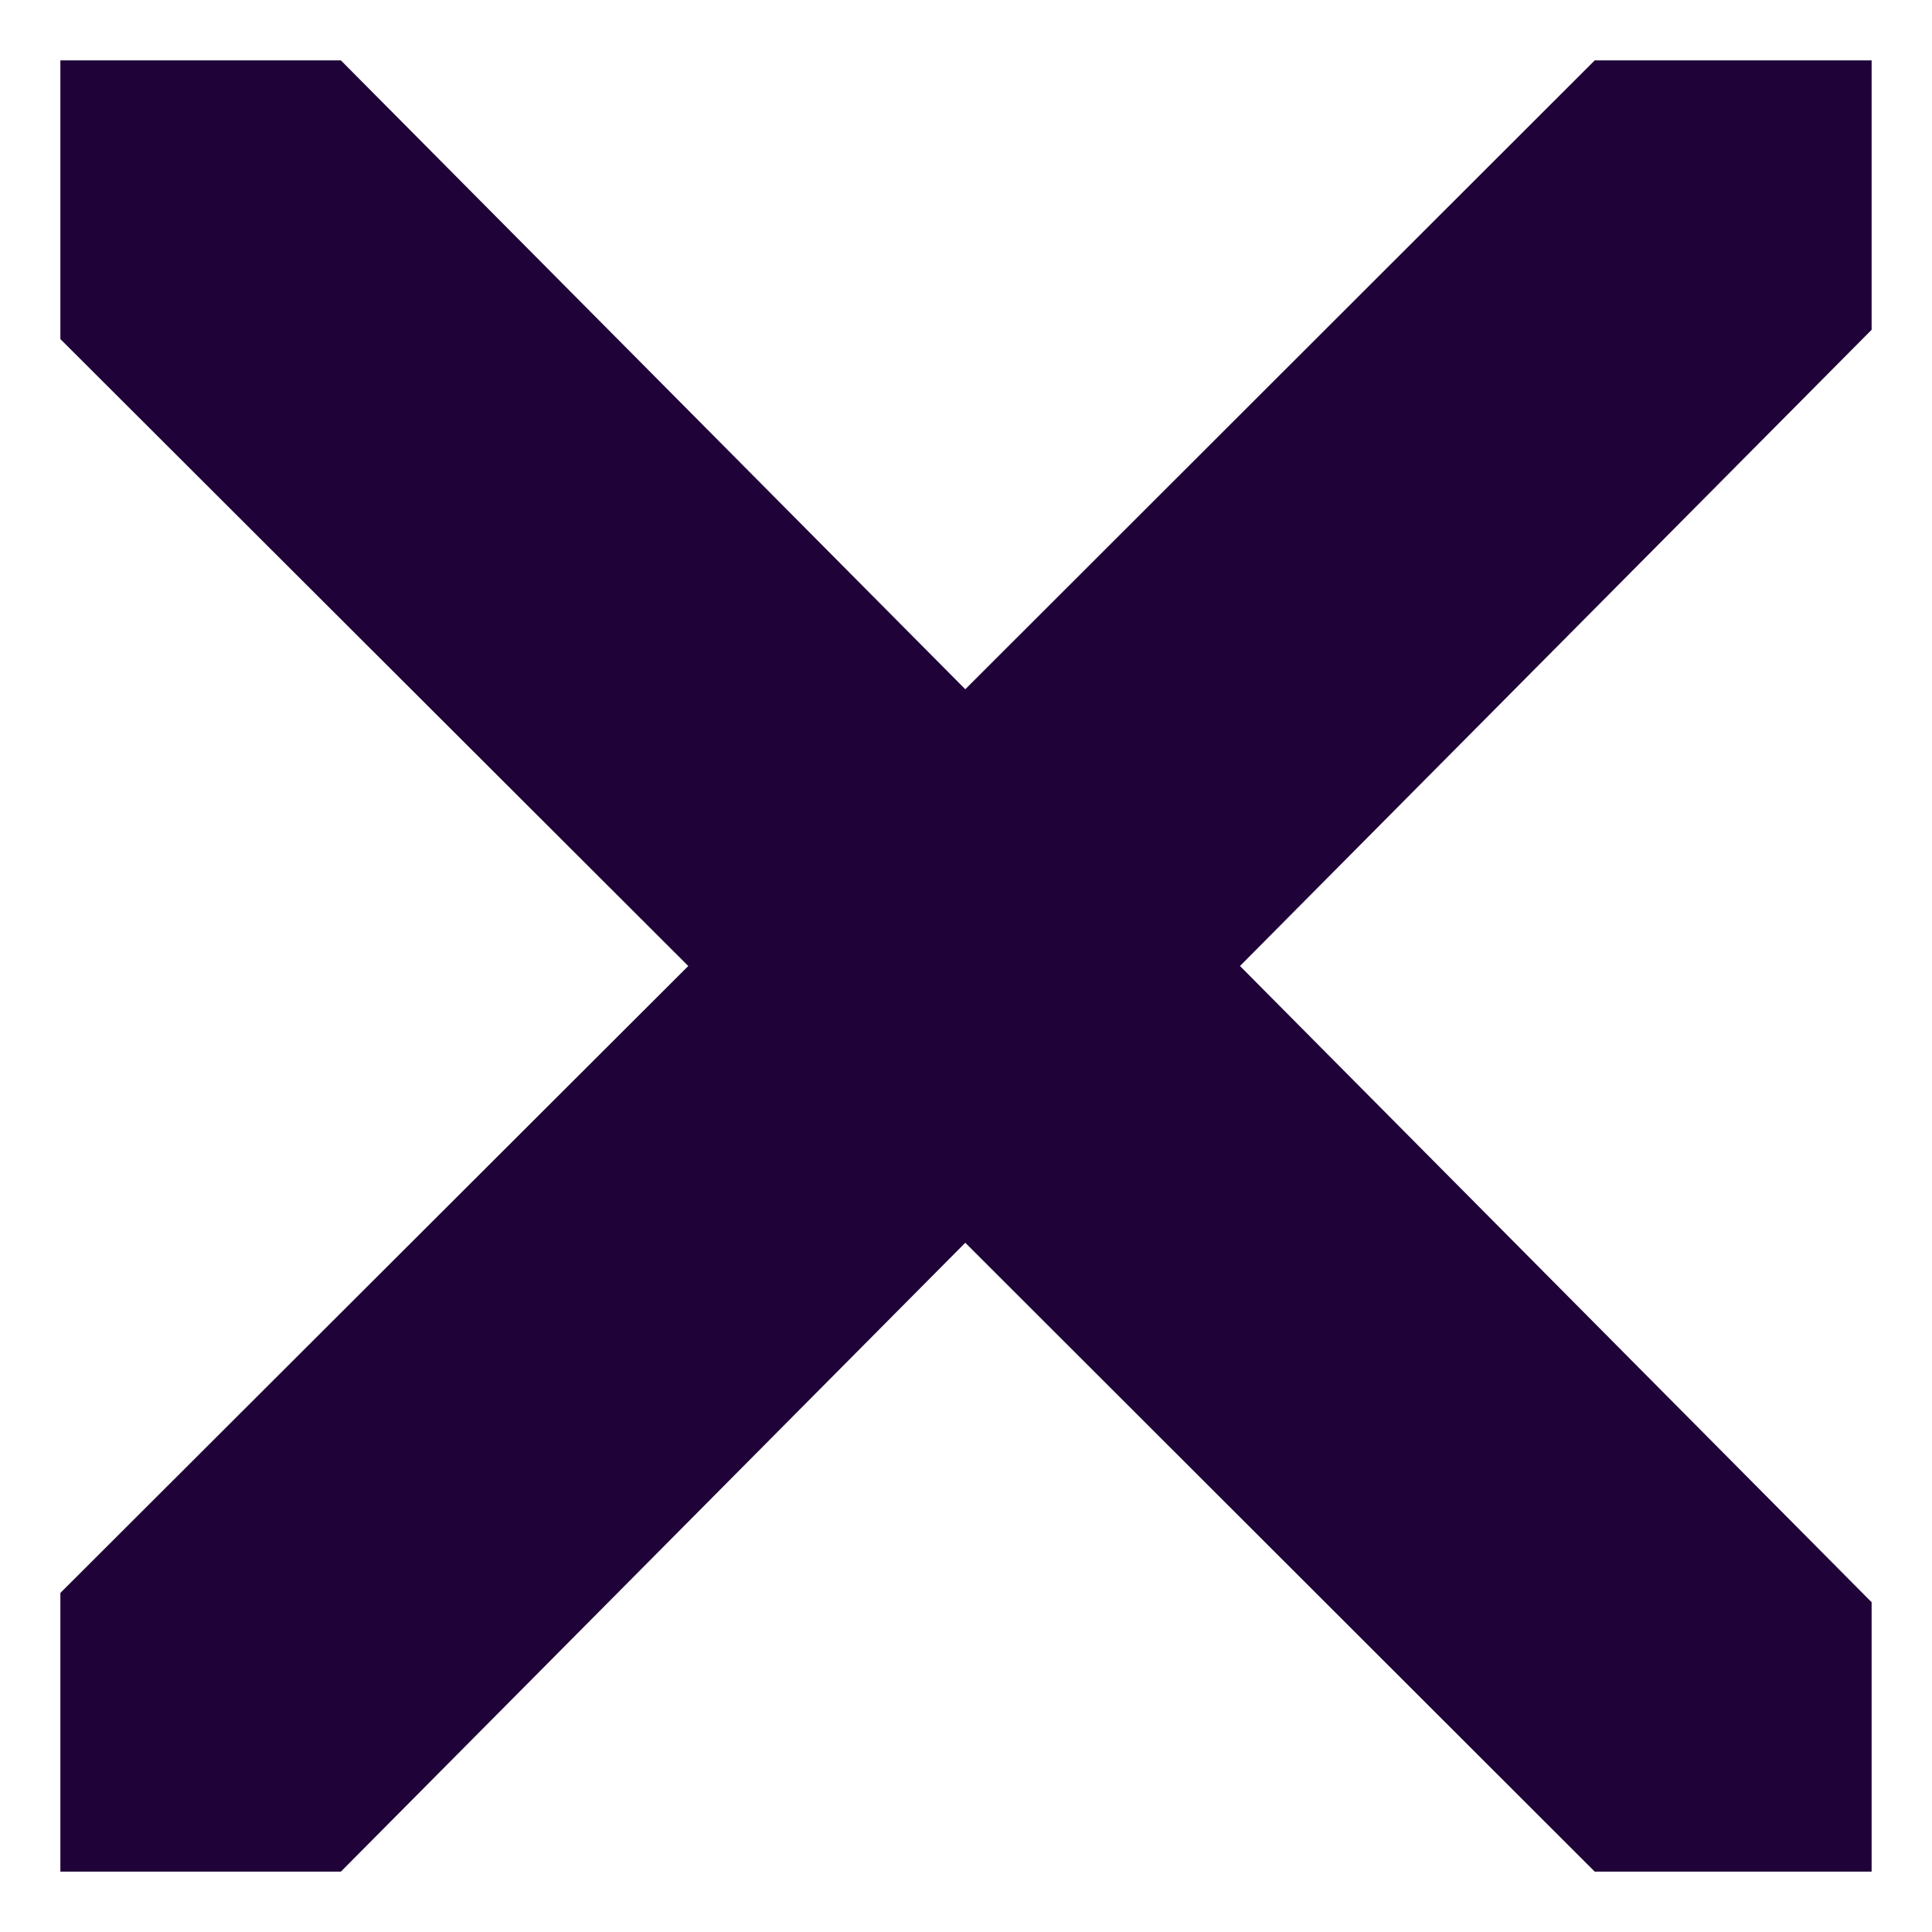 <svg xmlns="http://www.w3.org/2000/svg" width="16" height="16" viewBox="0 0 16 16">
  <g id="Group_231" data-name="Group 231" transform="translate(0 18)">
    <path id="Path_112" data-name="Path 112" d="M13.207-2.5H15.5V-4.731L10.269-10,15.5-15.269V-17.5H13.207L7.994-12.292,2.823-17.5H.5v2.308L5.7-10,.5-4.808V-2.5H2.823L7.994-7.708Z" fill="#1f0237"/>
    <rect id="Rectangle_147" data-name="Rectangle 147" width="16" height="16" transform="translate(0 -18)" fill="none"/>
  </g>
</svg>

